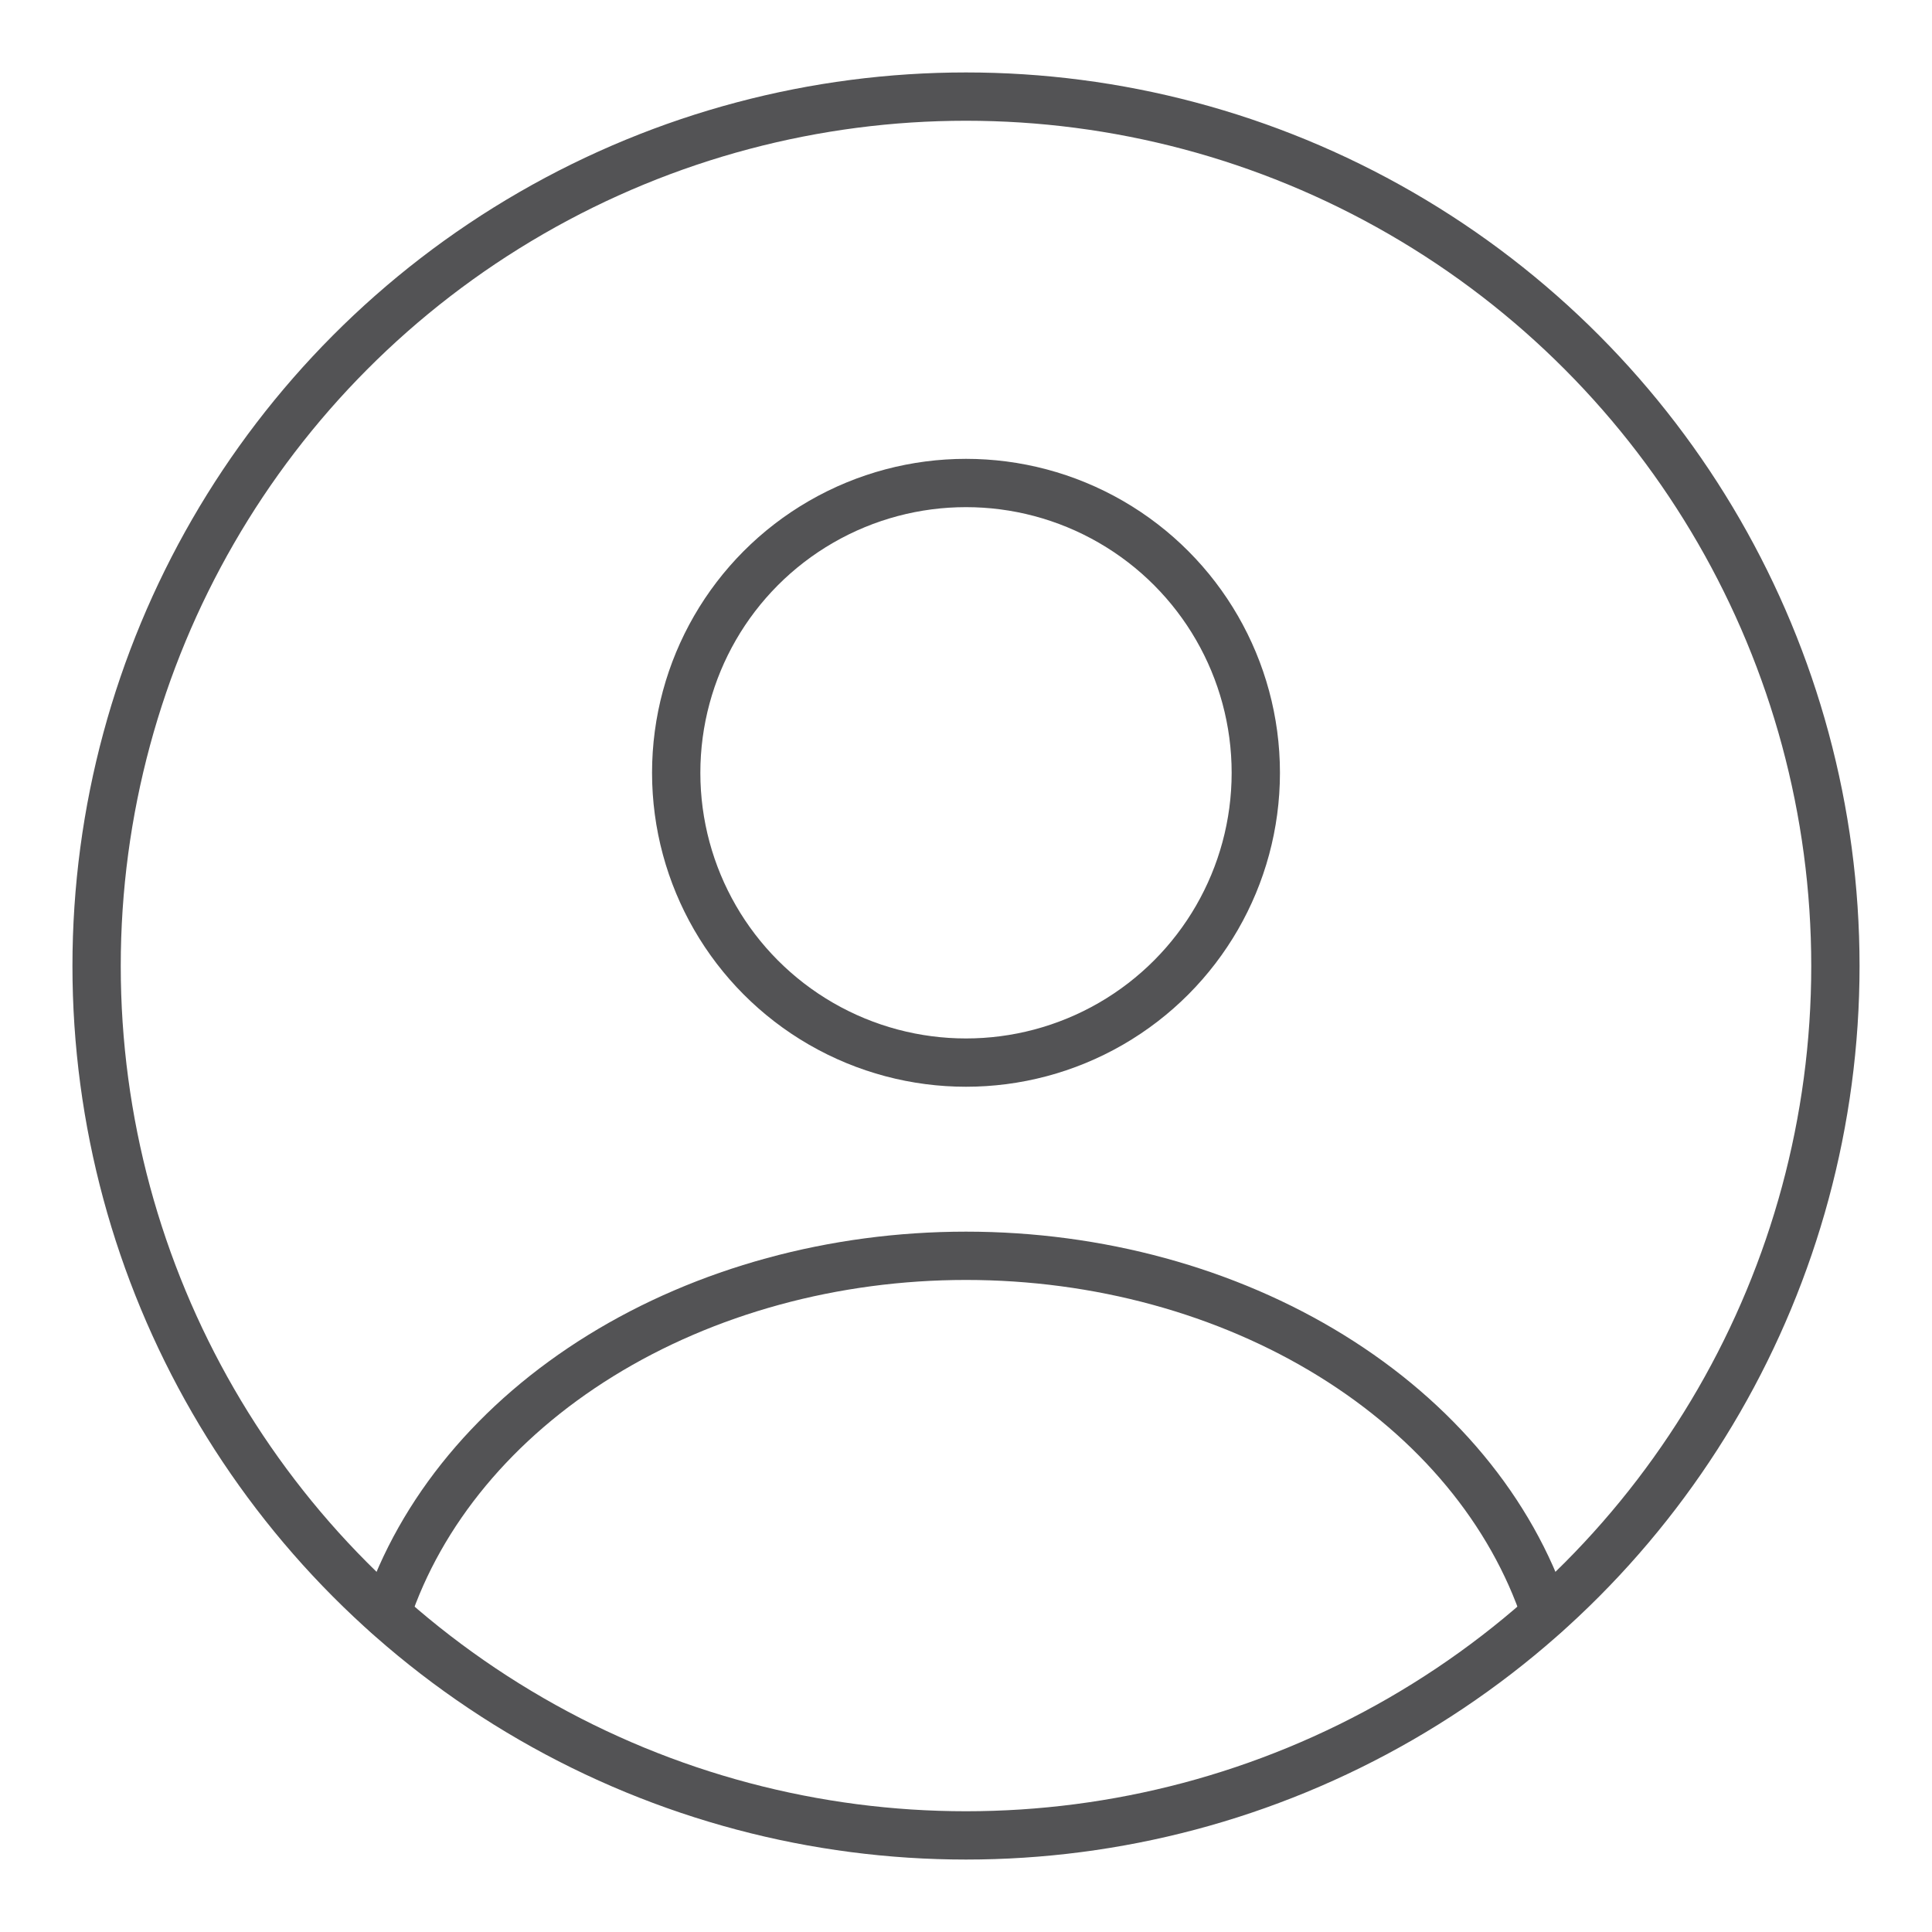 <svg width="40" height="40" viewBox="0 0 40 40" fill="none" xmlns="http://www.w3.org/2000/svg">
<circle cx="20" cy="16" r="6" stroke="#535355" stroke-linecap="round"/>
<circle cx="20" cy="20" r="18" stroke="#535355"/>
<path d="M32 33.412C31.292 31.285 29.733 29.407 27.563 28.067C25.393 26.726 22.735 26 20 26C17.265 26 14.607 26.726 12.437 28.067C10.268 29.407 8.708 31.285 8 33.412" stroke="#535355" stroke-linecap="round"/>
</svg>
